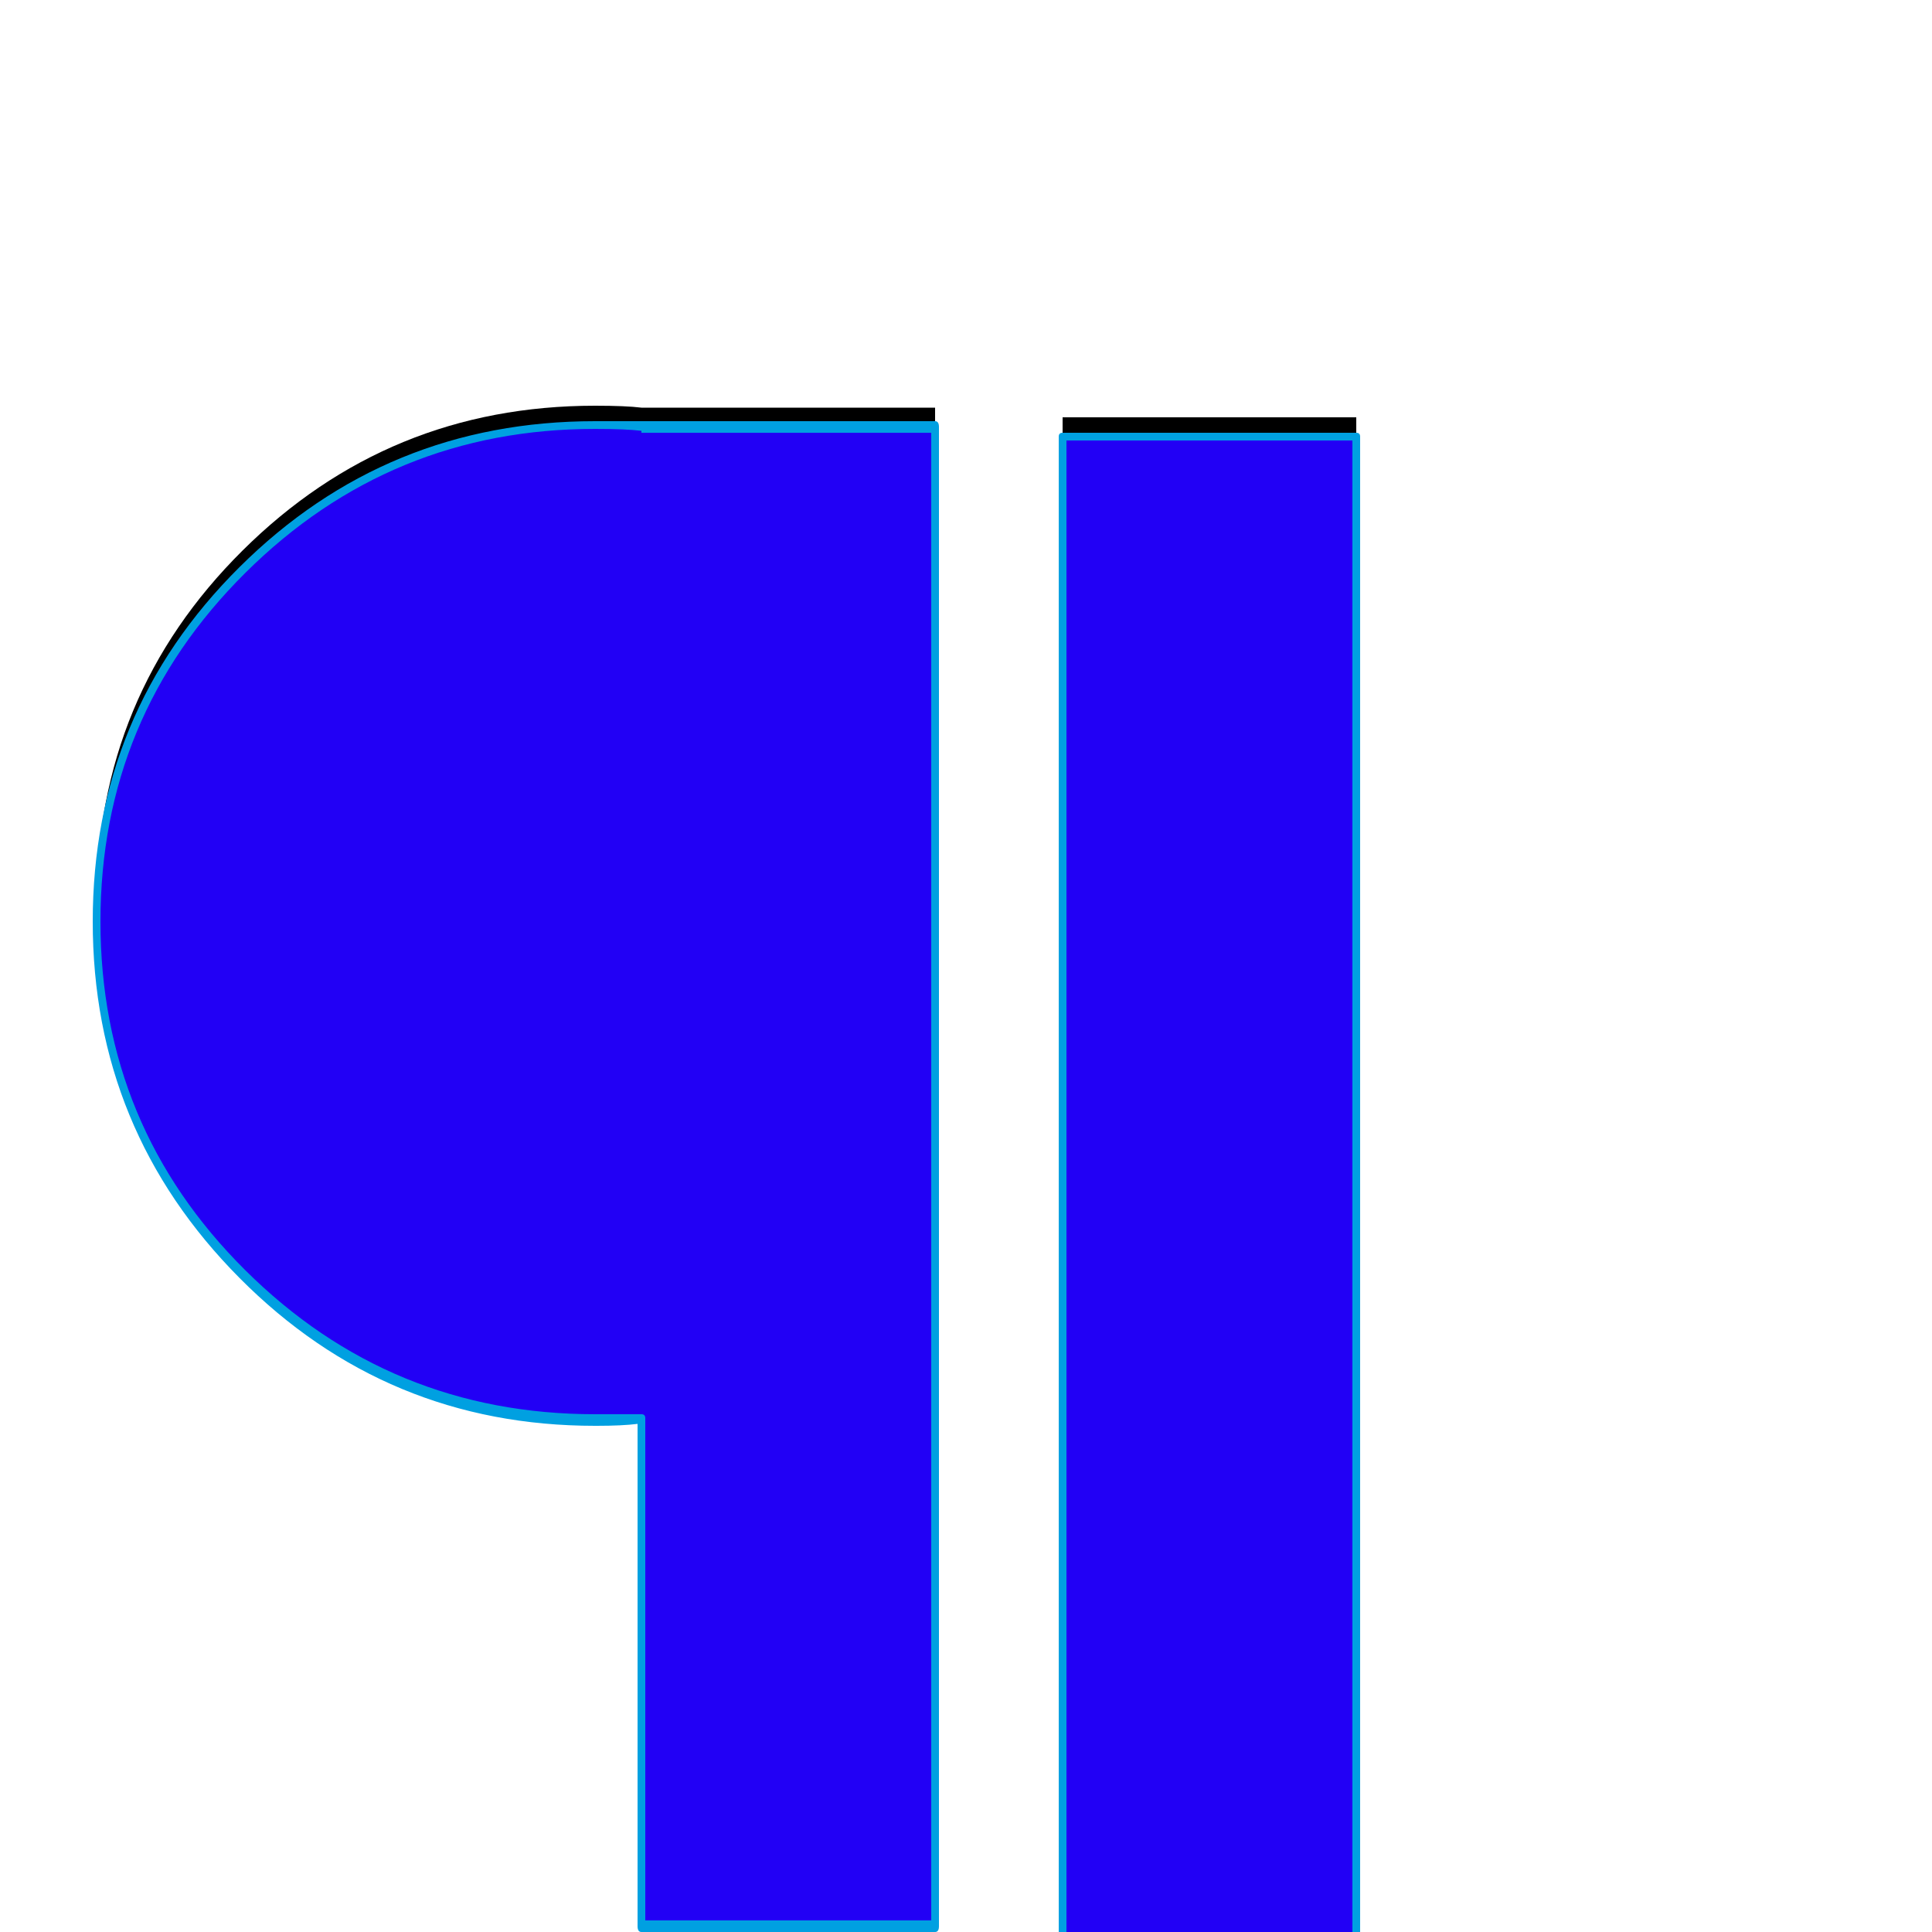 <svg xmlns="http://www.w3.org/2000/svg" viewBox="0 -1000 1000 1000">
	<path fill="#000000" d="M550 -784H702V-8H550ZM332 -13V-276Q324 -275 308 -275Q201 -275 125.5 -350.5Q50 -426 50 -533Q50 -640 125.5 -715Q201 -790 308 -790Q324 -790 332 -789H484V-13Z"/>
	<path fill="#2200f5" d="M550 -774H702V2H550ZM332 -3V-266Q324 -265 308 -265Q201 -265 125.5 -340.5Q50 -416 50 -523Q50 -630 125.5 -705Q201 -780 308 -780Q324 -780 332 -779H484V-3Z"/>
	<path fill="#00a0e1" d="M700 -772H552V0H700ZM550 -776H702Q704 -776 704 -774V2Q704 4 702 4H550Q548 4 548 2V-774Q548 -776 550 -776ZM482 -776H332Q332 -776 332 -777Q324 -778 308 -778Q202 -778 127 -703.5Q52 -629 52 -523Q52 -417 127 -342.5Q202 -268 308 -268Q324 -268 332 -268Q334 -268 334 -266V-6H482ZM332 -782H484Q486 -782 486 -779V-3Q486 0 484 0H332Q330 0 330 -3V-263Q322 -262 309 -262Q308 -262 308 -262Q200 -262 124 -338.5Q48 -415 48 -523Q48 -631 124 -706.5Q200 -782 308 -782Q312 -782 320 -782Q328 -782 332 -782Z"/>
</svg>